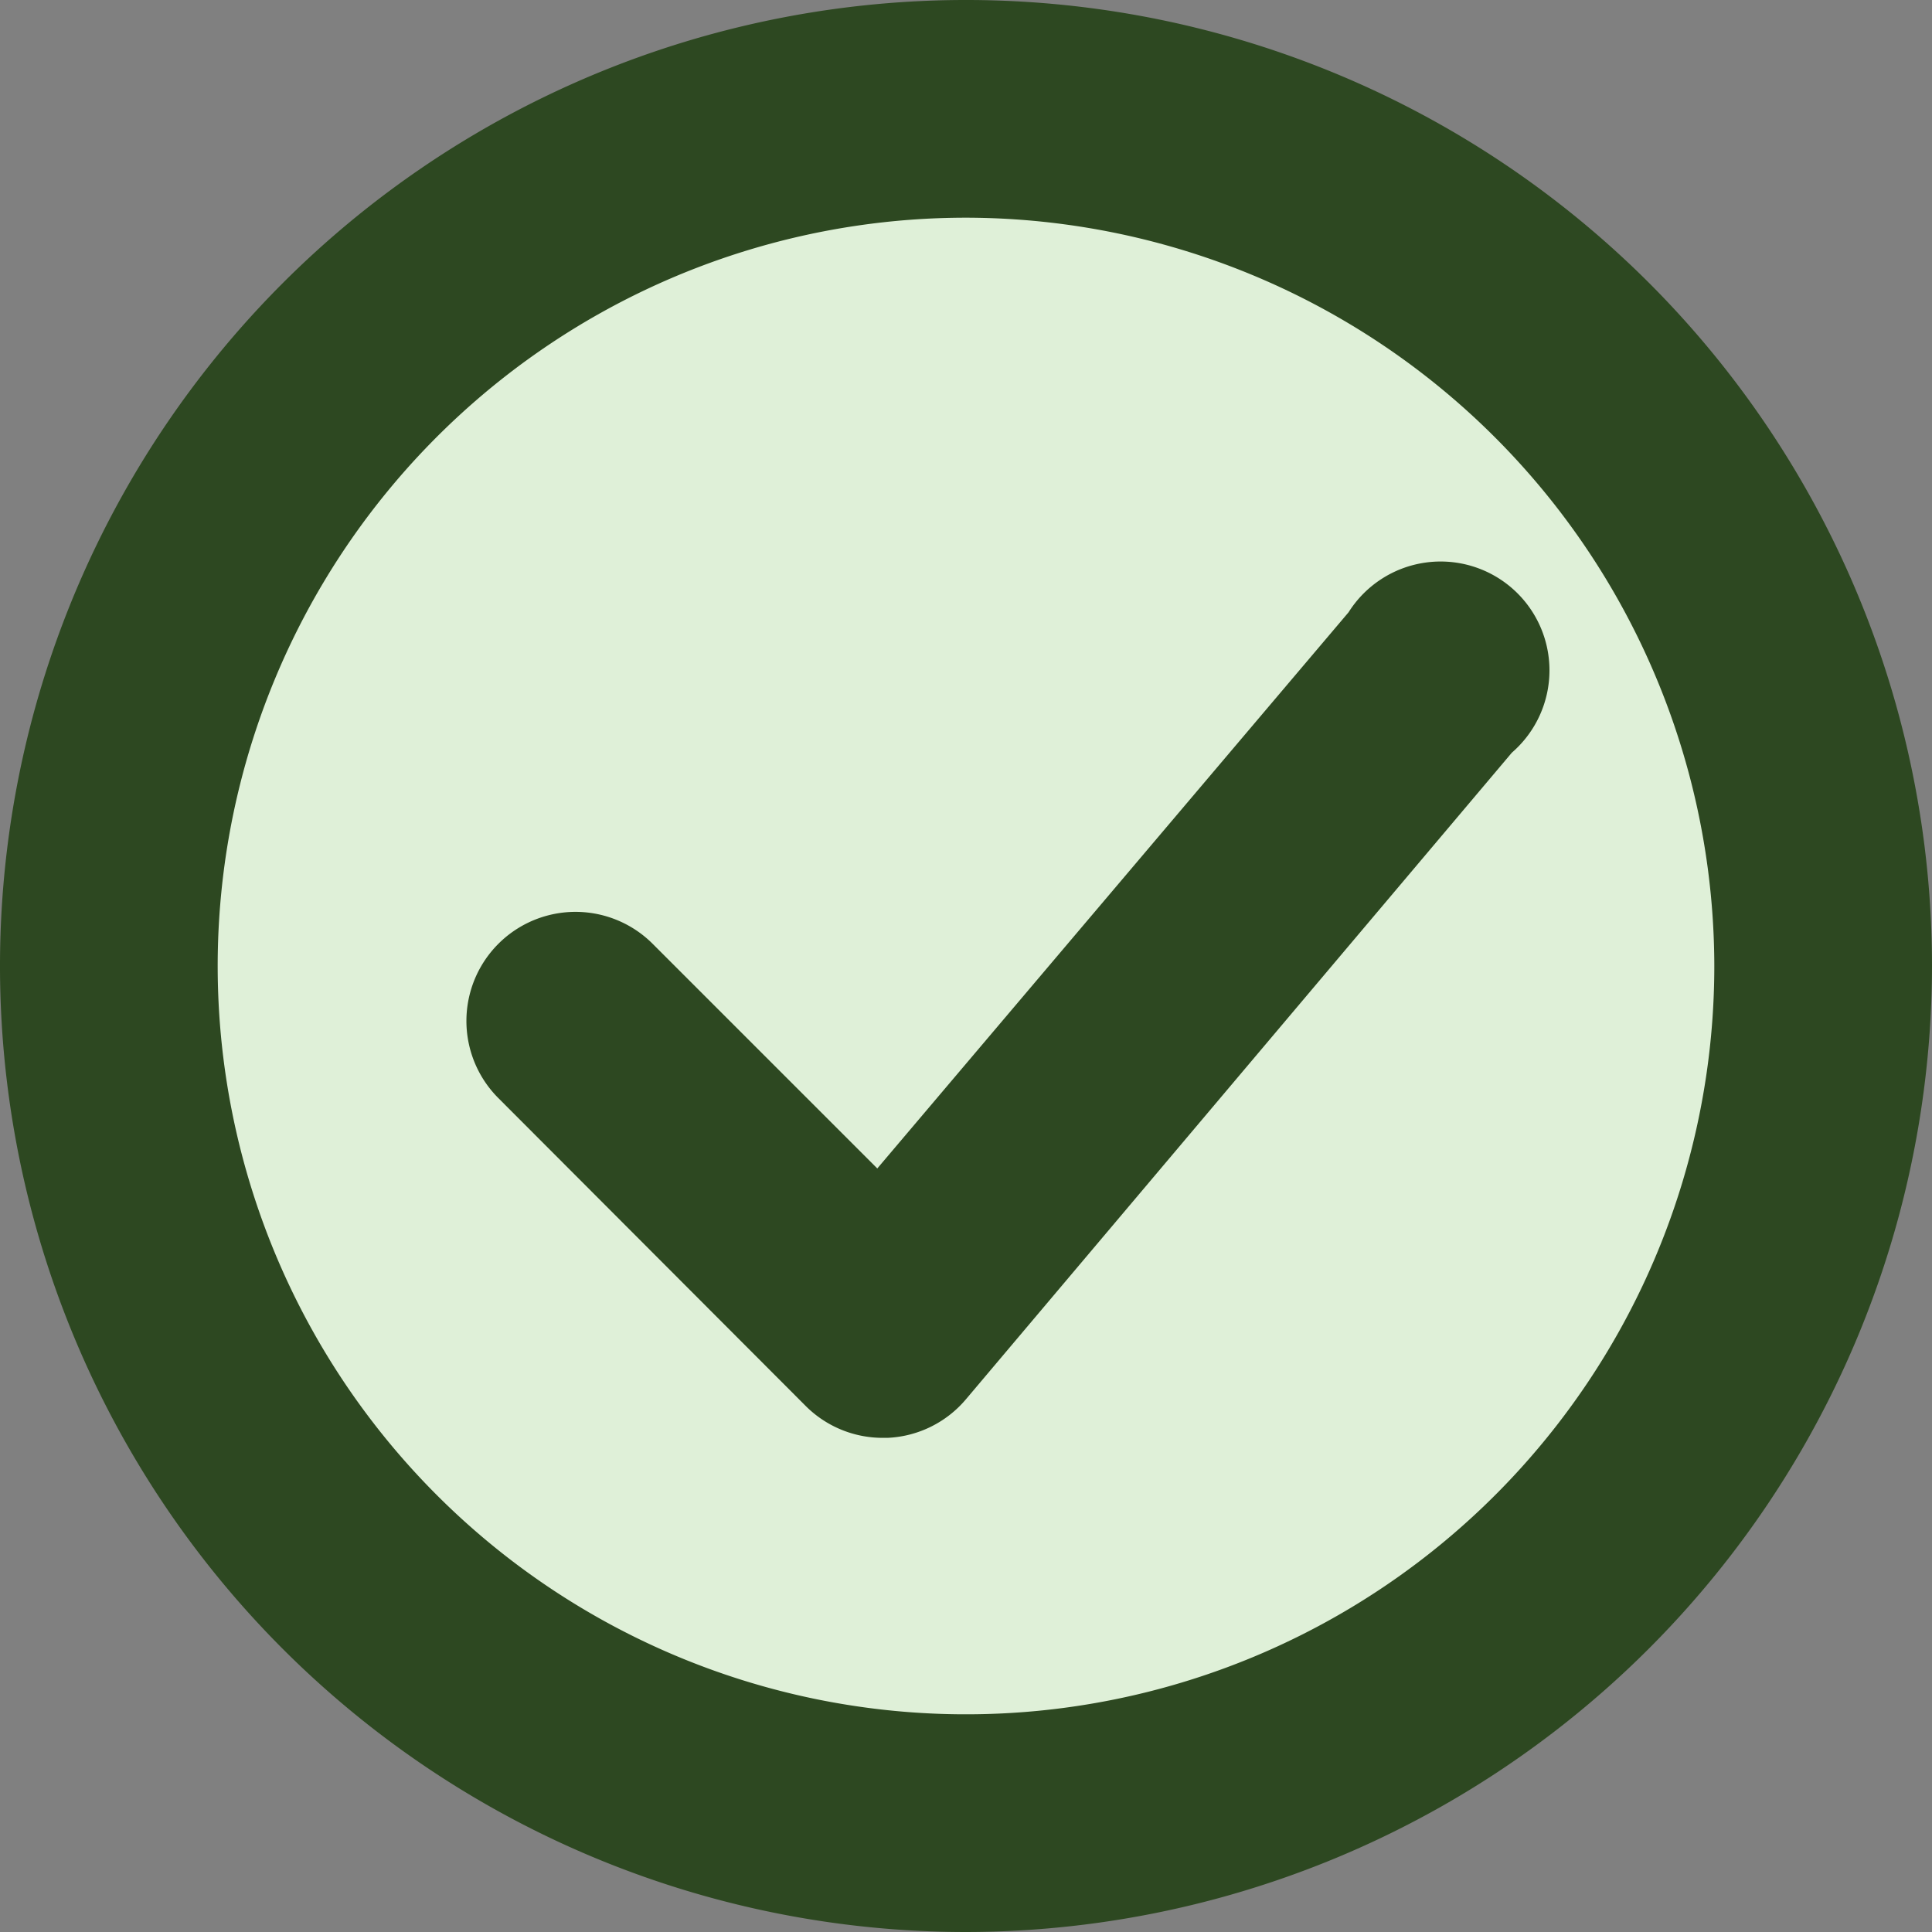 <svg id="Layer_1" data-name="Layer 1" xmlns="http://www.w3.org/2000/svg" viewBox="0 0 35.5 35.5">
  <rect x="0" y="0" width="35.5" height="35.5" fill="#808080" stroke="none"/>
  <defs>
    <style>
      .cls-1 {
        fill: #dff0d8;
      }

      .cls-2 {
        fill: #2d4821;
      }
    </style>
  </defs>
  <circle class="cls-1" cx="17.75" cy="17.75" r="15.75" />
  <path class="cls-2"
    d="M17.75,35.5A17.75,17.75,0,1,1,35.5,17.75,17.77,17.77,0,0,1,17.75,35.5Zm0-31.5A13.75,13.75,0,1,0,31.5,17.75,13.77,13.77,0,0,0,17.75,4Z" />
  <path class="cls-2"
    d="M16.23,26.42a2,2,0,0,1-1.42-.58L9.15,20.17A2,2,0,0,1,12,17.35l4.12,4.12,8.66-10.22a2,2,0,1,1,3,2.58L17.75,25.71a2,2,0,0,1-1.44.71Z" />
</svg>